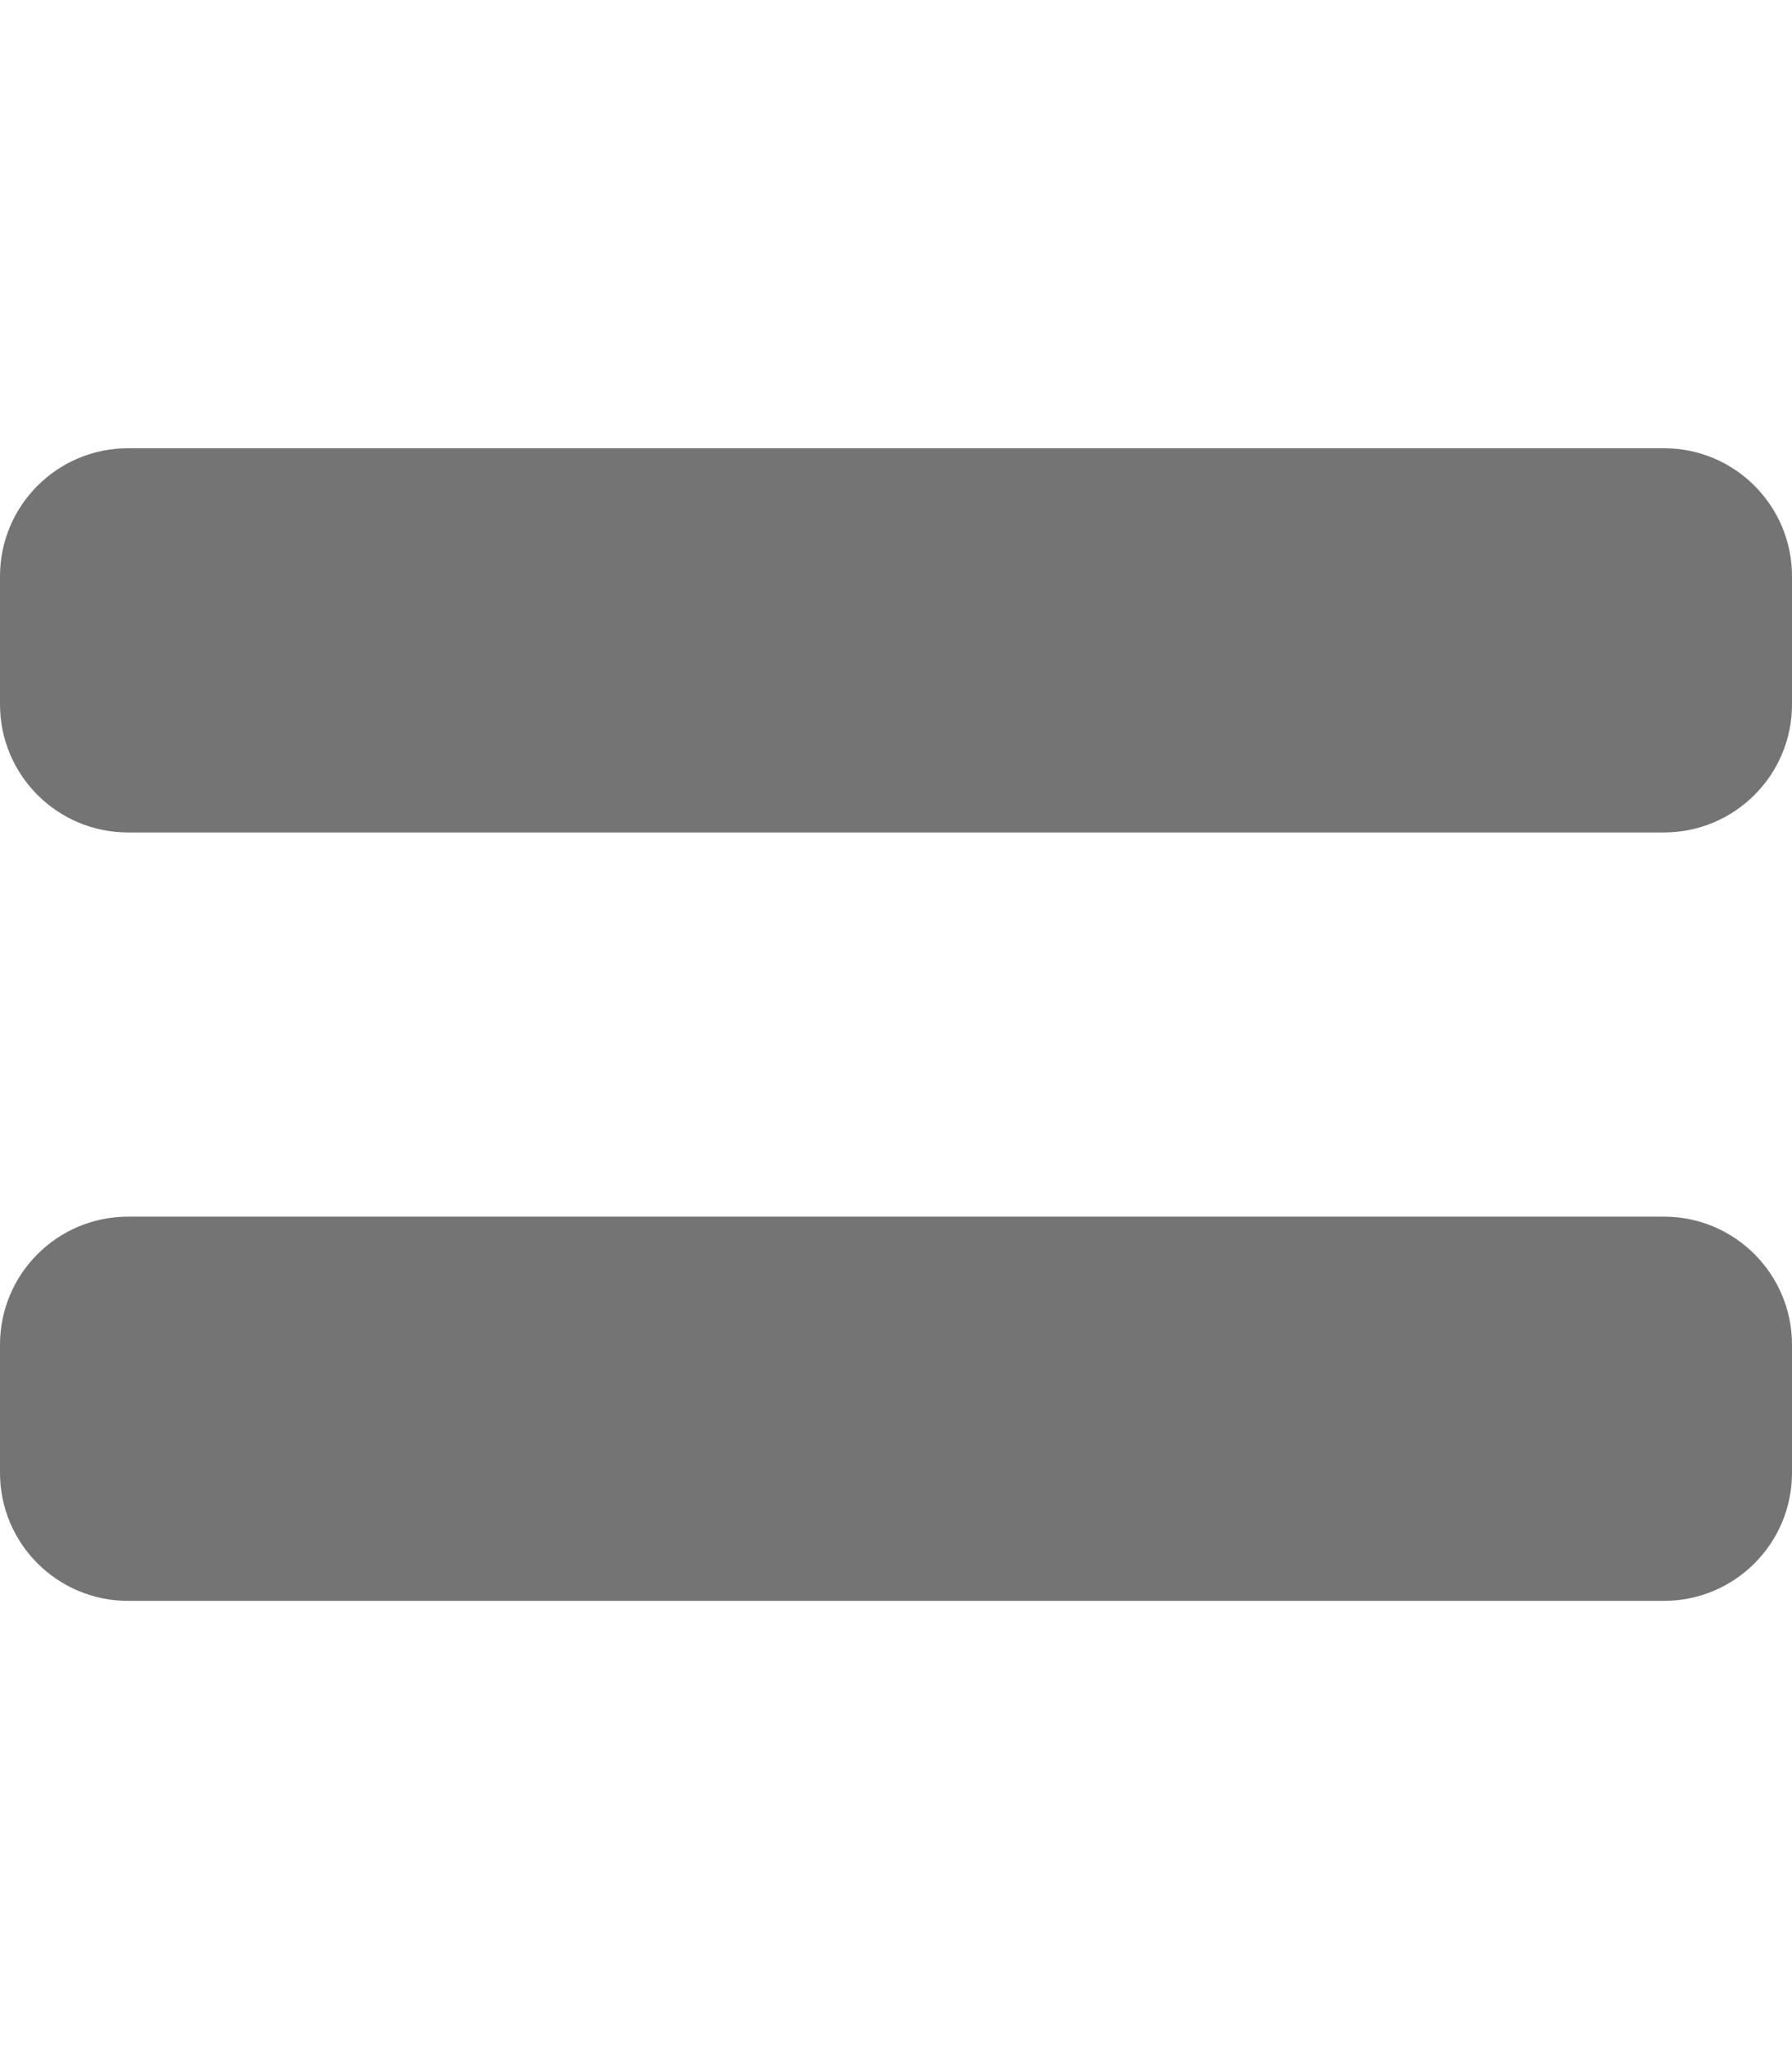 <?xml version="1.0" encoding="UTF-8" standalone="no"?>
<!DOCTYPE svg PUBLIC "-//W3C//DTD SVG 1.1//EN" "http://www.w3.org/Graphics/SVG/1.1/DTD/svg11.dtd">
<svg width="100%" height="100%" viewBox="0 0 448 512" version="1.1" xmlns="http://www.w3.org/2000/svg" xmlns:xlink="http://www.w3.org/1999/xlink" xml:space="preserve" xmlns:serif="http://www.serif.com/" style="fill-rule:evenodd;clip-rule:evenodd;stroke-linejoin:round;stroke-miterlimit:2;">
    <path d="M416,304L32,304C14.33,304 0,318.33 0,336L0,368C0,385.67 14.33,400 32,400L416,400C433.67,400 448,385.67 448,368L448,336C448,318.33 433.67,304 416,304ZM416,112L32,112C14.33,112 0,126.33 0,144L0,176C0,193.67 14.33,208 32,208L416,208C433.67,208 448,193.67 448,176L448,144C448,126.33 433.67,112 416,112Z" style="fill:rgb(116, 116, 116);fill-rule:nonzero;"/>
</svg>